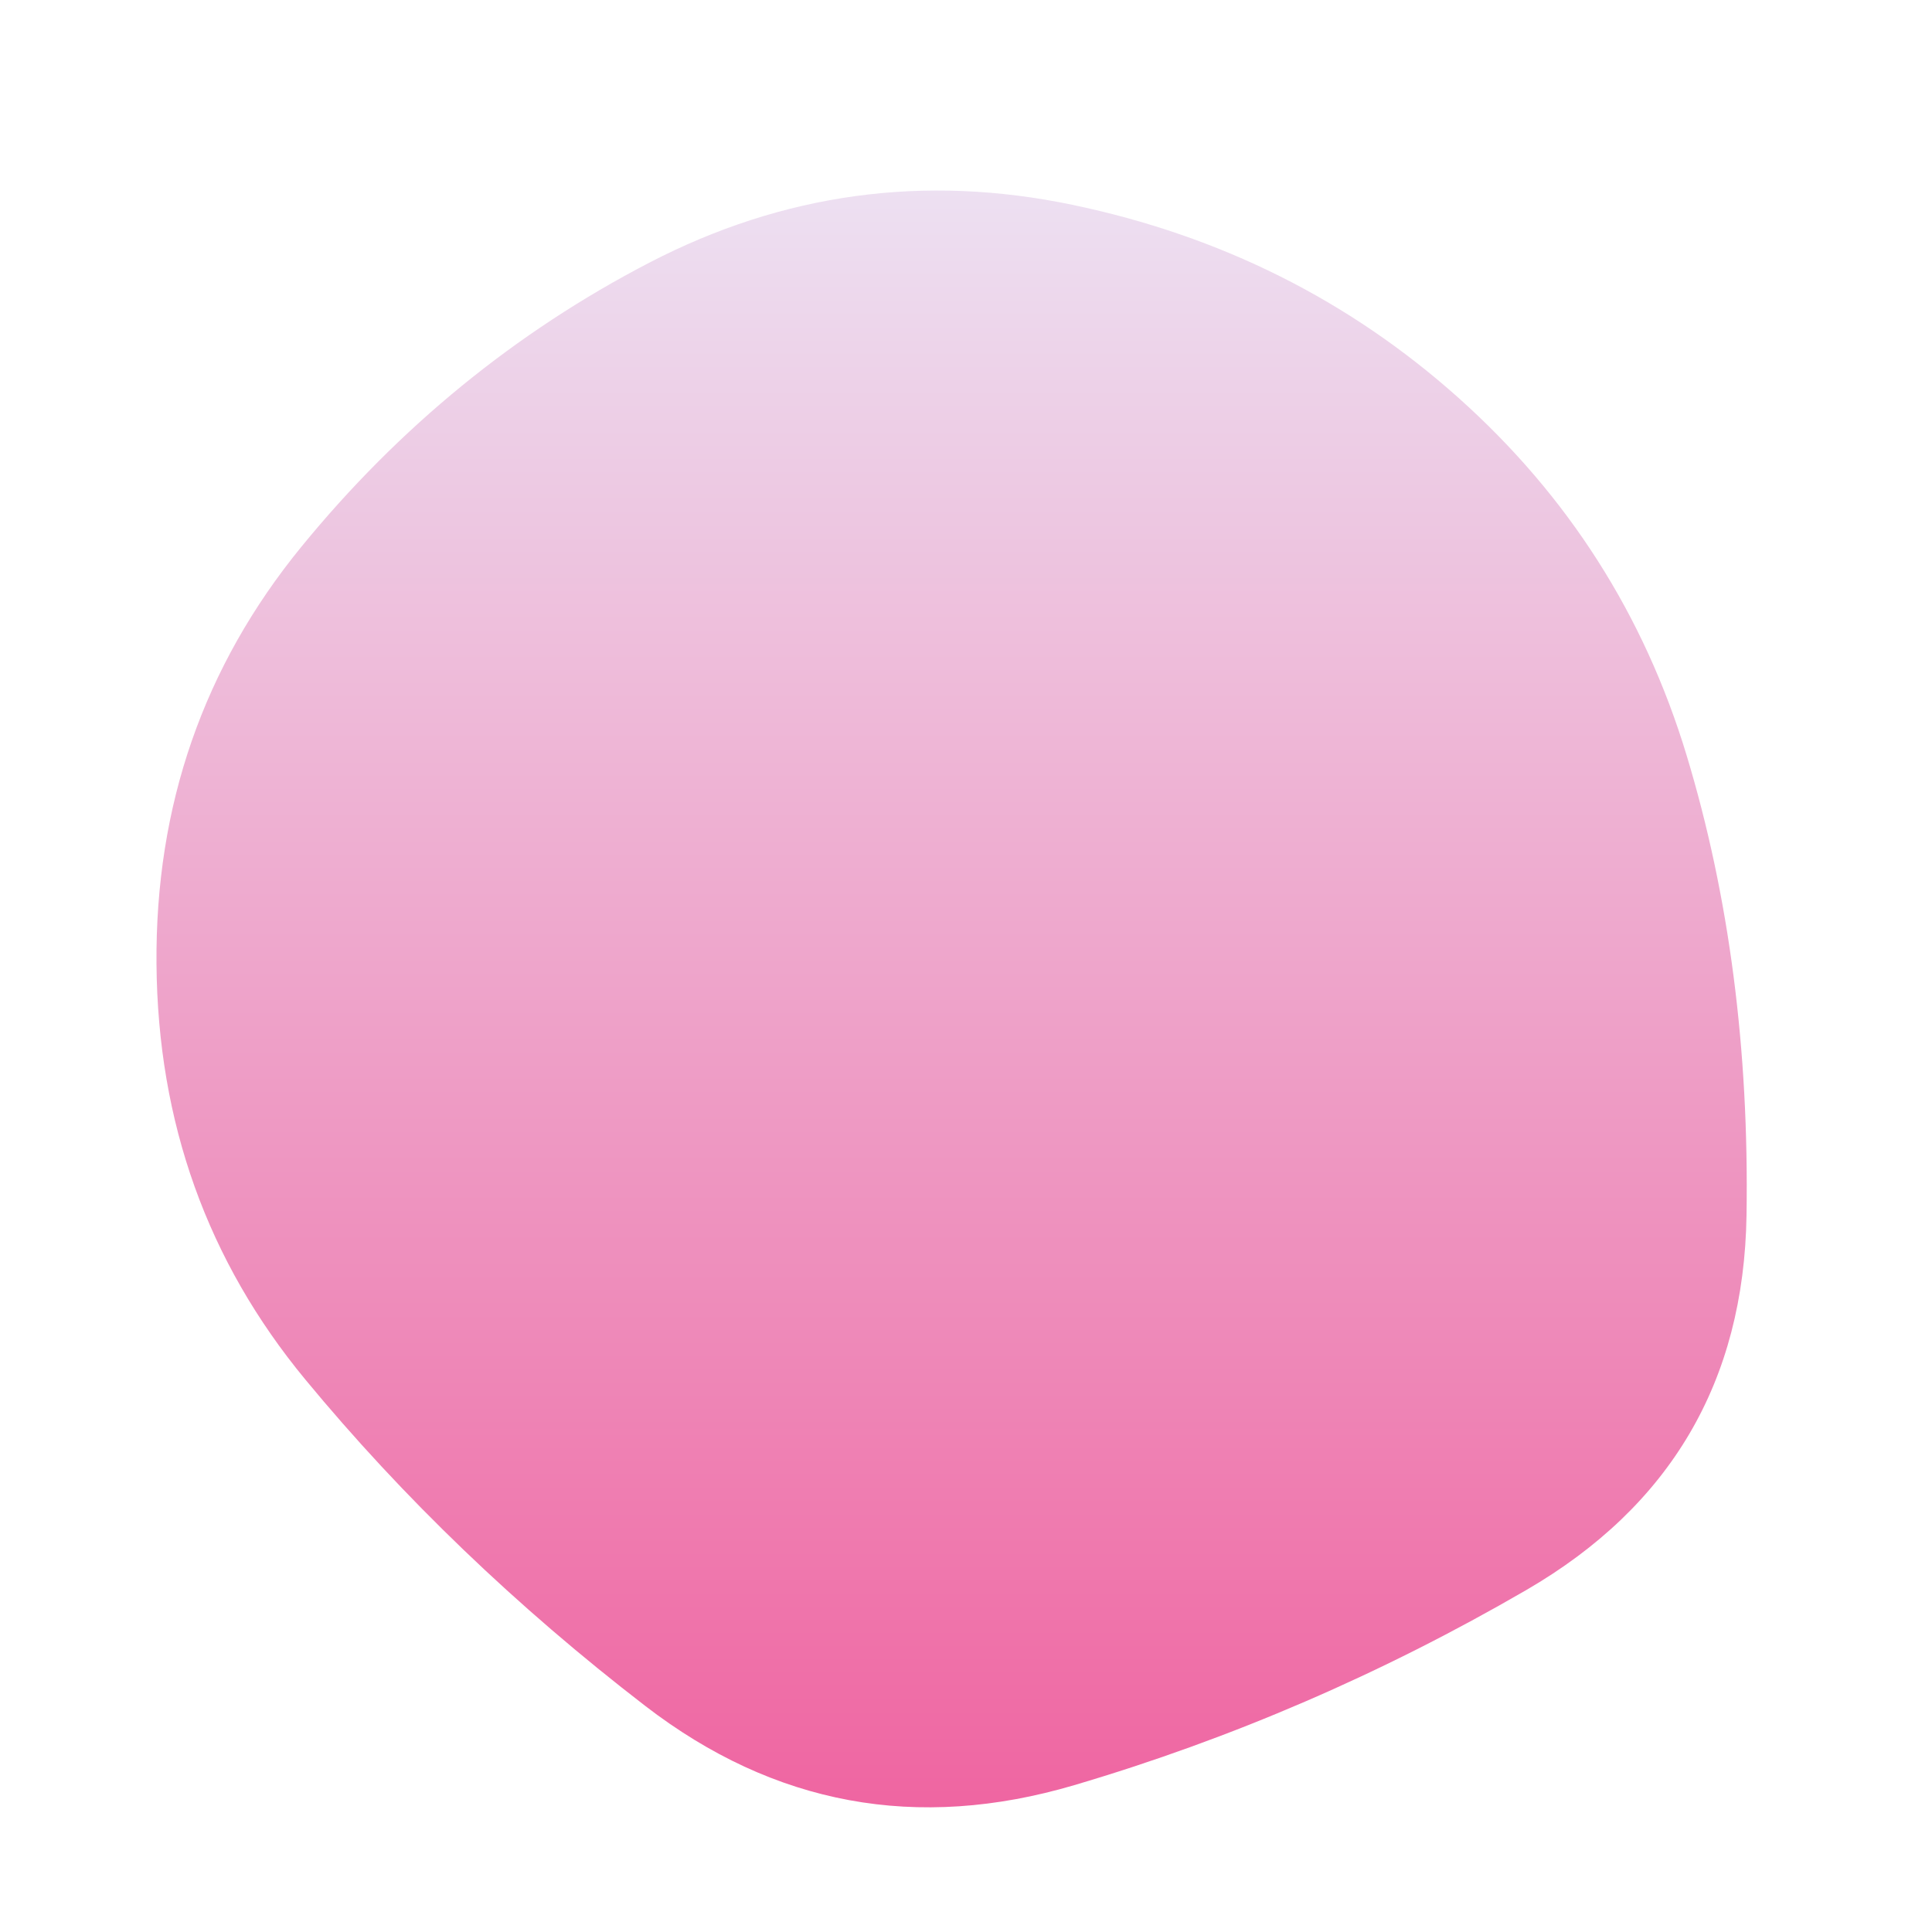 <svg viewBox="0 0 500 500" xmlns="http://www.w3.org/2000/svg" xmlns:xlink="http://www.w3.org/1999/xlink" width="100%" id="blobSvg">
  <defs>
    <linearGradient id="gradient" x1="0%" y1="0%" x2="0%" y2="100%">
      <stop offset="0%" style="stop-color: rgb(237, 226, 243);"></stop>
      <stop offset="100%" style="stop-color: rgb(239, 98, 159);"></stop>
    </linearGradient>
  </defs>
  <path id="blob" d="M452,314.5Q451,379,395,411.5Q339,444,278,462Q217,480,167,441.5Q117,403,79,357Q41,311,40.5,249.5Q40,188,78,141.5Q116,95,168,68Q220,41,277.5,53Q335,65,377.5,103Q420,141,436.5,195.5Q453,250,452,314.5Z" fill="url(#gradient)"></path>
</svg>